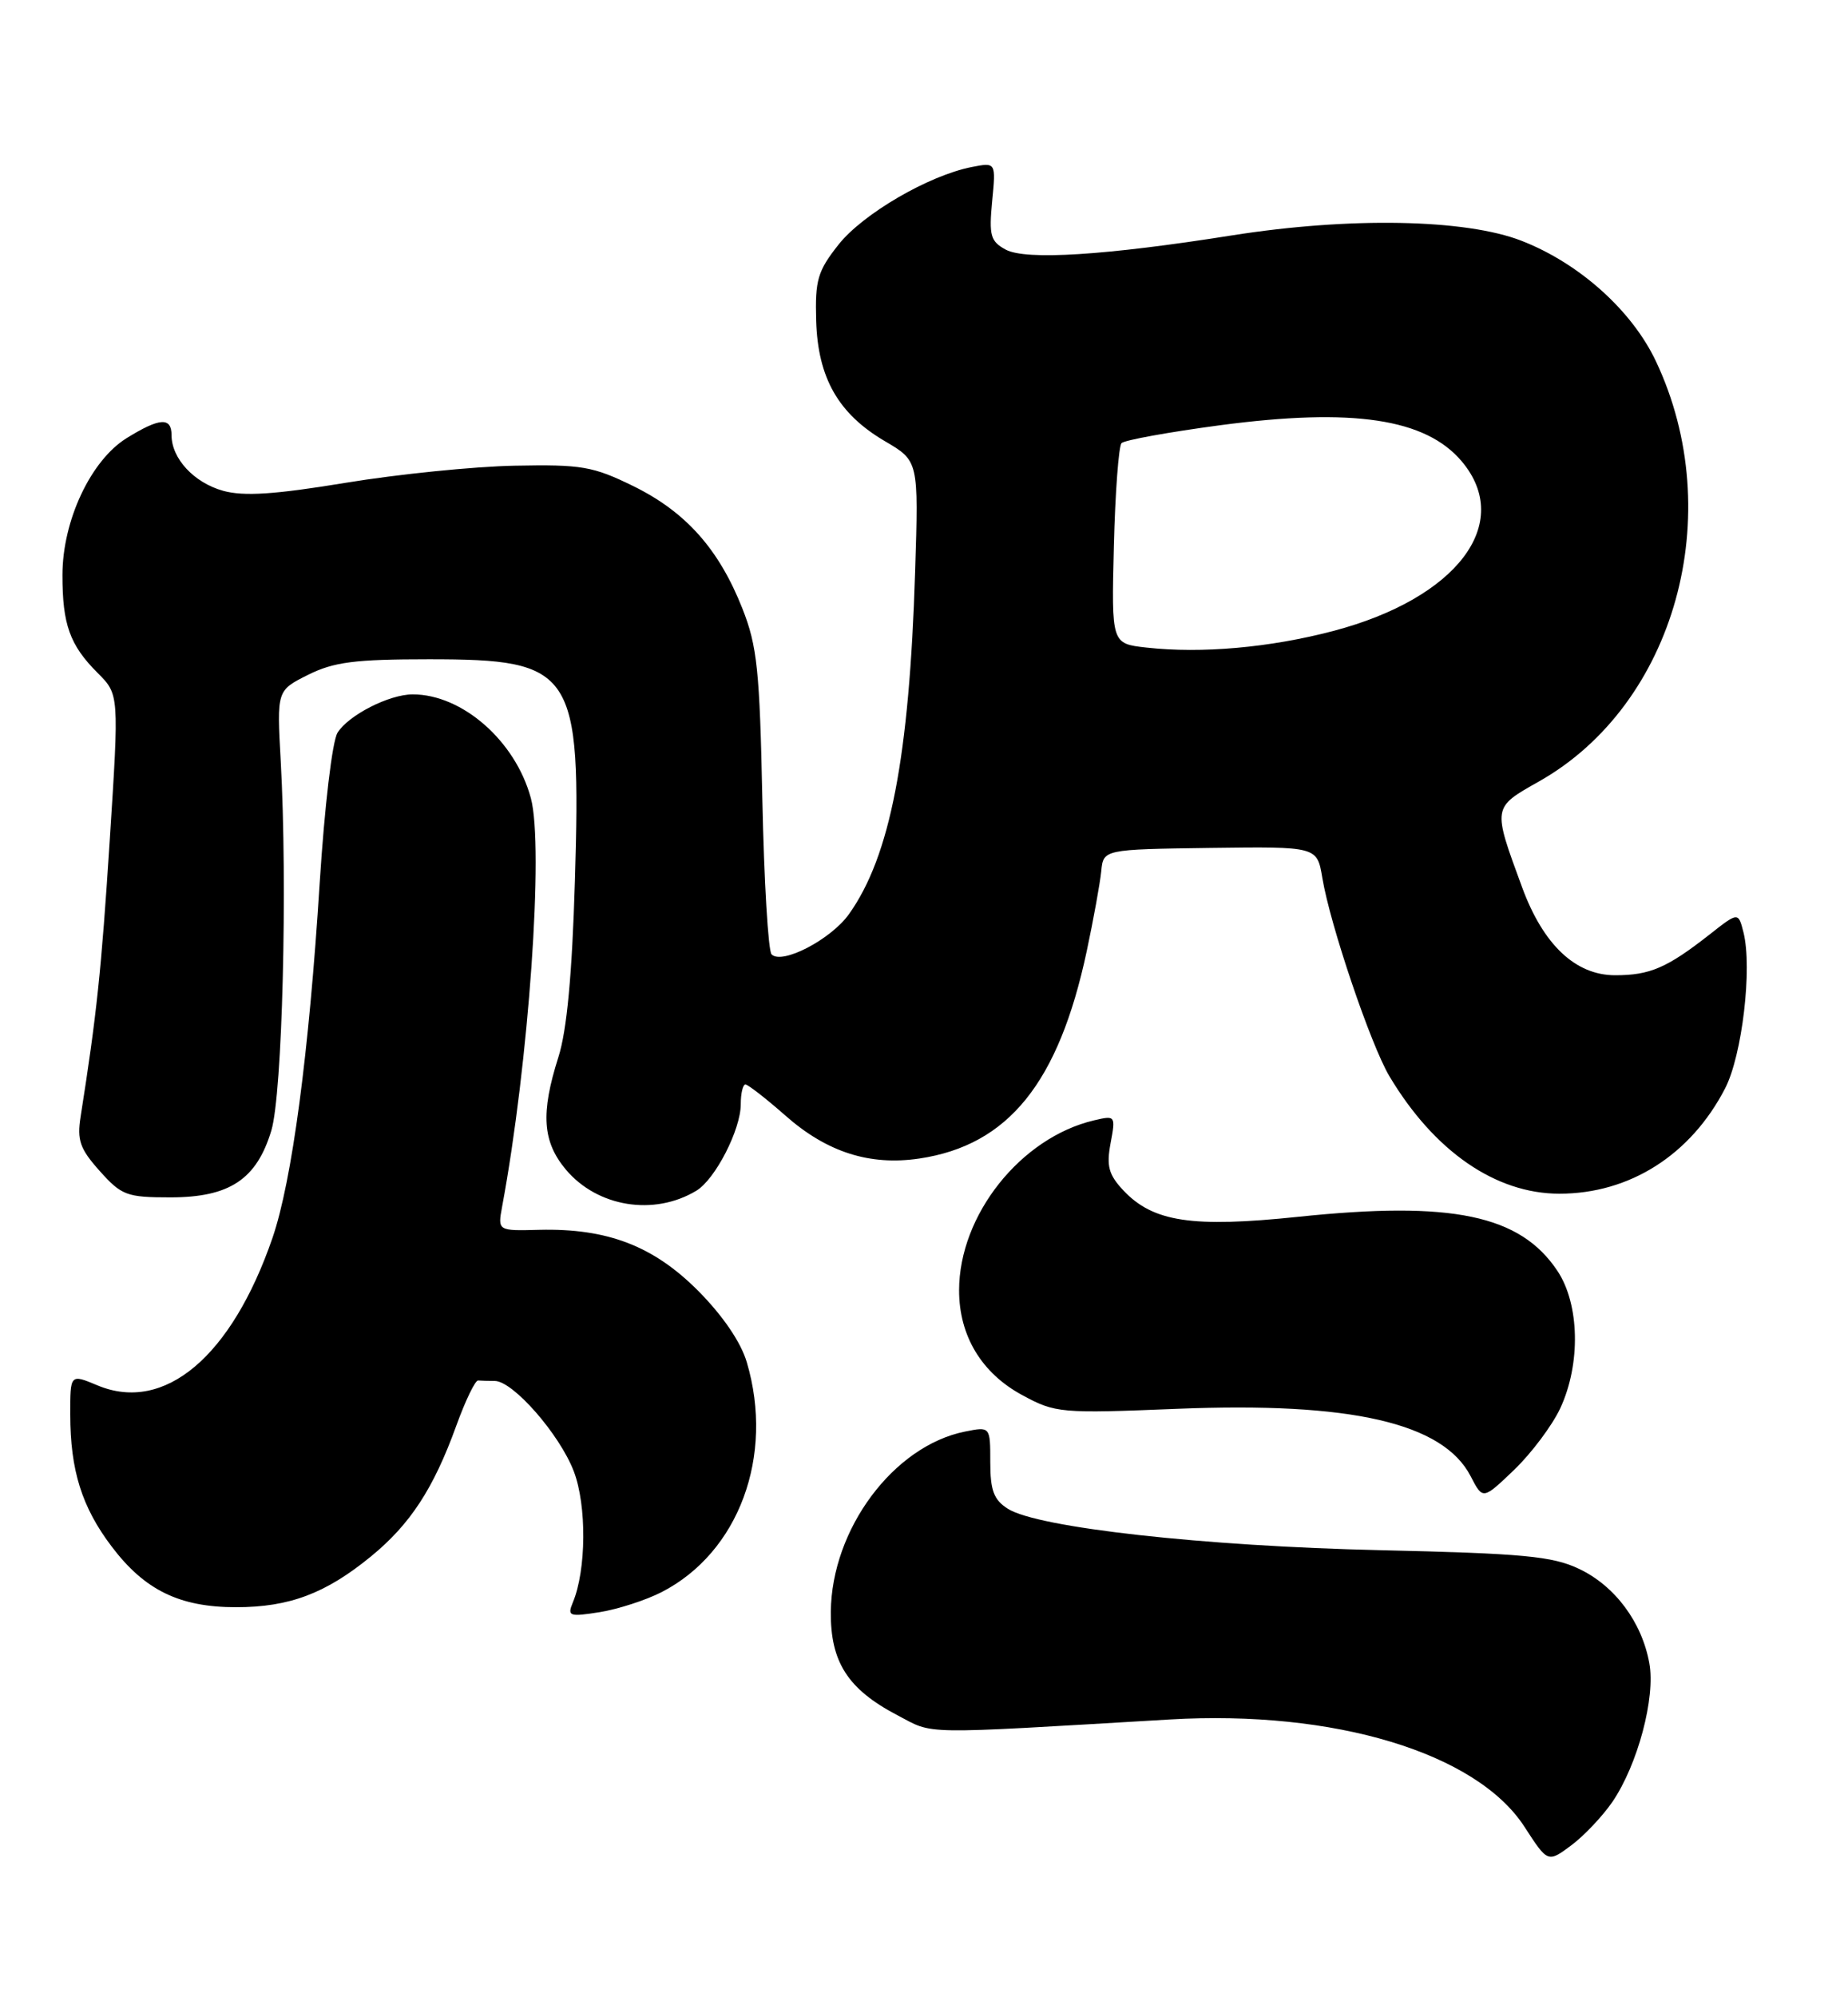 <?xml version="1.0" encoding="UTF-8" standalone="no"?>
<!DOCTYPE svg PUBLIC "-//W3C//DTD SVG 1.1//EN" "http://www.w3.org/Graphics/SVG/1.1/DTD/svg11.dtd" >
<svg xmlns="http://www.w3.org/2000/svg" xmlns:xlink="http://www.w3.org/1999/xlink" version="1.1" viewBox="0 0 237 256">
 <g >
 <path fill="currentColor"
d=" M 206.78 230.96 C 210.03 226.19 212.33 217.59 211.52 213.17 C 210.56 207.89 207.10 203.26 202.50 201.08 C 199.08 199.46 195.36 199.11 177.00 198.69 C 154.40 198.18 133.07 195.81 129.25 193.38 C 127.45 192.24 127.00 191.03 127.00 187.40 C 127.00 182.84 127.00 182.84 123.75 183.49 C 114.59 185.33 106.65 195.99 106.55 206.58 C 106.49 213.02 108.73 216.51 115.06 219.83 C 119.88 222.35 117.38 222.31 150.00 220.39 C 171.12 219.15 189.35 224.66 195.50 234.13 C 198.50 238.76 198.50 238.76 201.50 236.53 C 203.15 235.30 205.52 232.79 206.78 230.96 Z  M 84.84 204.07 C 94.74 199.00 99.33 186.63 95.78 174.62 C 95.02 172.03 92.69 168.62 89.53 165.44 C 83.80 159.69 77.88 157.42 69.16 157.63 C 63.82 157.77 63.82 157.77 64.40 154.63 C 67.81 136.31 69.77 108.53 68.08 102.30 C 66.11 94.98 59.29 89.00 52.93 89.00 C 49.91 89.00 44.70 91.66 43.29 93.91 C 42.61 94.99 41.62 103.40 41.00 113.16 C 39.63 134.98 37.45 151.39 34.94 158.68 C 29.70 173.89 21.09 181.15 12.51 177.57 C 9.00 176.10 9.00 176.10 9.01 181.30 C 9.01 188.44 10.50 193.19 14.32 198.22 C 18.55 203.82 23.03 206.00 30.28 206.00 C 37.11 206.00 41.78 204.24 47.59 199.48 C 52.62 195.36 55.60 190.79 58.51 182.76 C 59.68 179.52 60.95 176.90 61.32 176.94 C 61.69 176.97 62.65 177.00 63.45 177.00 C 65.79 177.00 71.78 183.85 73.59 188.59 C 75.26 192.97 75.20 201.25 73.46 205.40 C 72.73 207.16 73.01 207.25 76.93 206.63 C 79.27 206.25 82.83 205.10 84.84 204.07 Z  M 200.10 180.50 C 202.74 174.82 202.58 167.17 199.74 162.90 C 194.96 155.72 186.22 153.90 166.50 155.96 C 152.89 157.38 147.88 156.63 144.06 152.57 C 142.18 150.56 141.88 149.46 142.43 146.52 C 143.09 143.00 143.05 142.95 140.30 143.60 C 130.89 145.82 123.00 155.75 123.00 165.39 C 123.00 171.22 125.89 176.01 131.11 178.82 C 135.36 181.12 135.99 181.18 151.00 180.57 C 173.28 179.67 185.08 182.38 188.61 189.22 C 190.17 192.24 190.17 192.24 194.21 188.37 C 196.42 186.24 199.07 182.70 200.10 180.50 Z  M 89.30 152.62 C 91.72 151.17 95.00 144.79 95.00 141.54 C 95.00 140.14 95.27 139.00 95.60 139.00 C 95.92 139.00 98.24 140.80 100.74 143.00 C 106.06 147.69 111.56 149.44 117.92 148.49 C 129.32 146.78 135.77 138.79 139.37 121.91 C 140.24 117.83 141.07 113.23 141.23 111.68 C 141.50 108.87 141.50 108.87 155.20 108.68 C 168.91 108.50 168.91 108.50 169.58 112.50 C 170.58 118.54 175.78 133.89 178.18 137.93 C 183.92 147.55 191.80 153.00 199.99 153.00 C 209.01 153.00 216.84 148.02 221.24 139.50 C 223.43 135.26 224.74 124.09 223.60 119.52 C 222.93 116.88 222.93 116.88 219.22 119.80 C 213.78 124.06 211.59 125.00 207.14 125.00 C 202.05 125.00 197.92 121.10 195.21 113.74 C 191.40 103.38 191.37 103.55 197.37 100.16 C 214.83 90.31 221.63 65.88 212.36 46.29 C 209.28 39.79 202.54 33.75 195.15 30.87 C 187.96 28.06 173.09 27.79 158.00 30.17 C 141.78 32.74 131.58 33.38 128.99 32.00 C 127.03 30.94 126.82 30.21 127.24 25.80 C 127.73 20.80 127.73 20.80 124.61 21.41 C 119.09 22.50 110.67 27.40 107.54 31.35 C 104.86 34.74 104.52 35.89 104.67 41.11 C 104.89 48.45 107.52 53.05 113.49 56.55 C 117.81 59.08 117.81 59.08 117.36 73.29 C 116.62 97.04 114.16 109.75 108.89 117.15 C 106.57 120.42 100.27 123.69 98.95 122.32 C 98.52 121.87 97.99 112.95 97.77 102.50 C 97.43 85.93 97.11 82.80 95.21 78.00 C 92.20 70.38 87.96 65.62 81.23 62.31 C 76.04 59.77 74.60 59.52 66.00 59.69 C 60.77 59.79 51.03 60.78 44.34 61.88 C 35.24 63.38 31.28 63.64 28.62 62.91 C 24.88 61.87 22.00 58.77 22.00 55.78 C 22.00 53.44 20.49 53.53 16.25 56.15 C 11.65 59.00 8.02 66.71 8.01 73.68 C 8.00 80.03 8.95 82.69 12.52 86.25 C 15.28 89.01 15.28 89.01 14.07 107.75 C 12.99 124.49 12.40 130.05 10.34 143.11 C 9.86 146.15 10.25 147.25 12.79 150.09 C 15.59 153.22 16.25 153.47 21.85 153.47 C 29.44 153.47 32.91 151.17 34.80 144.90 C 36.21 140.20 36.89 113.53 36.00 97.50 C 35.50 88.50 35.50 88.50 39.50 86.50 C 42.80 84.85 45.50 84.50 55.00 84.50 C 73.63 84.50 74.54 85.89 73.73 112.91 C 73.37 124.92 72.70 132.09 71.61 135.50 C 69.32 142.70 69.57 146.33 72.58 149.92 C 76.62 154.71 83.87 155.89 89.30 152.62 Z  M 147.02 83.00 C 142.54 82.50 142.54 82.50 142.85 70.00 C 143.02 63.12 143.47 57.18 143.83 56.80 C 144.20 56.41 149.91 55.38 156.50 54.50 C 173.52 52.25 182.84 53.65 187.47 59.14 C 194.15 67.08 186.86 76.69 171.00 80.87 C 162.88 83.01 154.11 83.79 147.02 83.00 Z "/>
</g>
</svg>